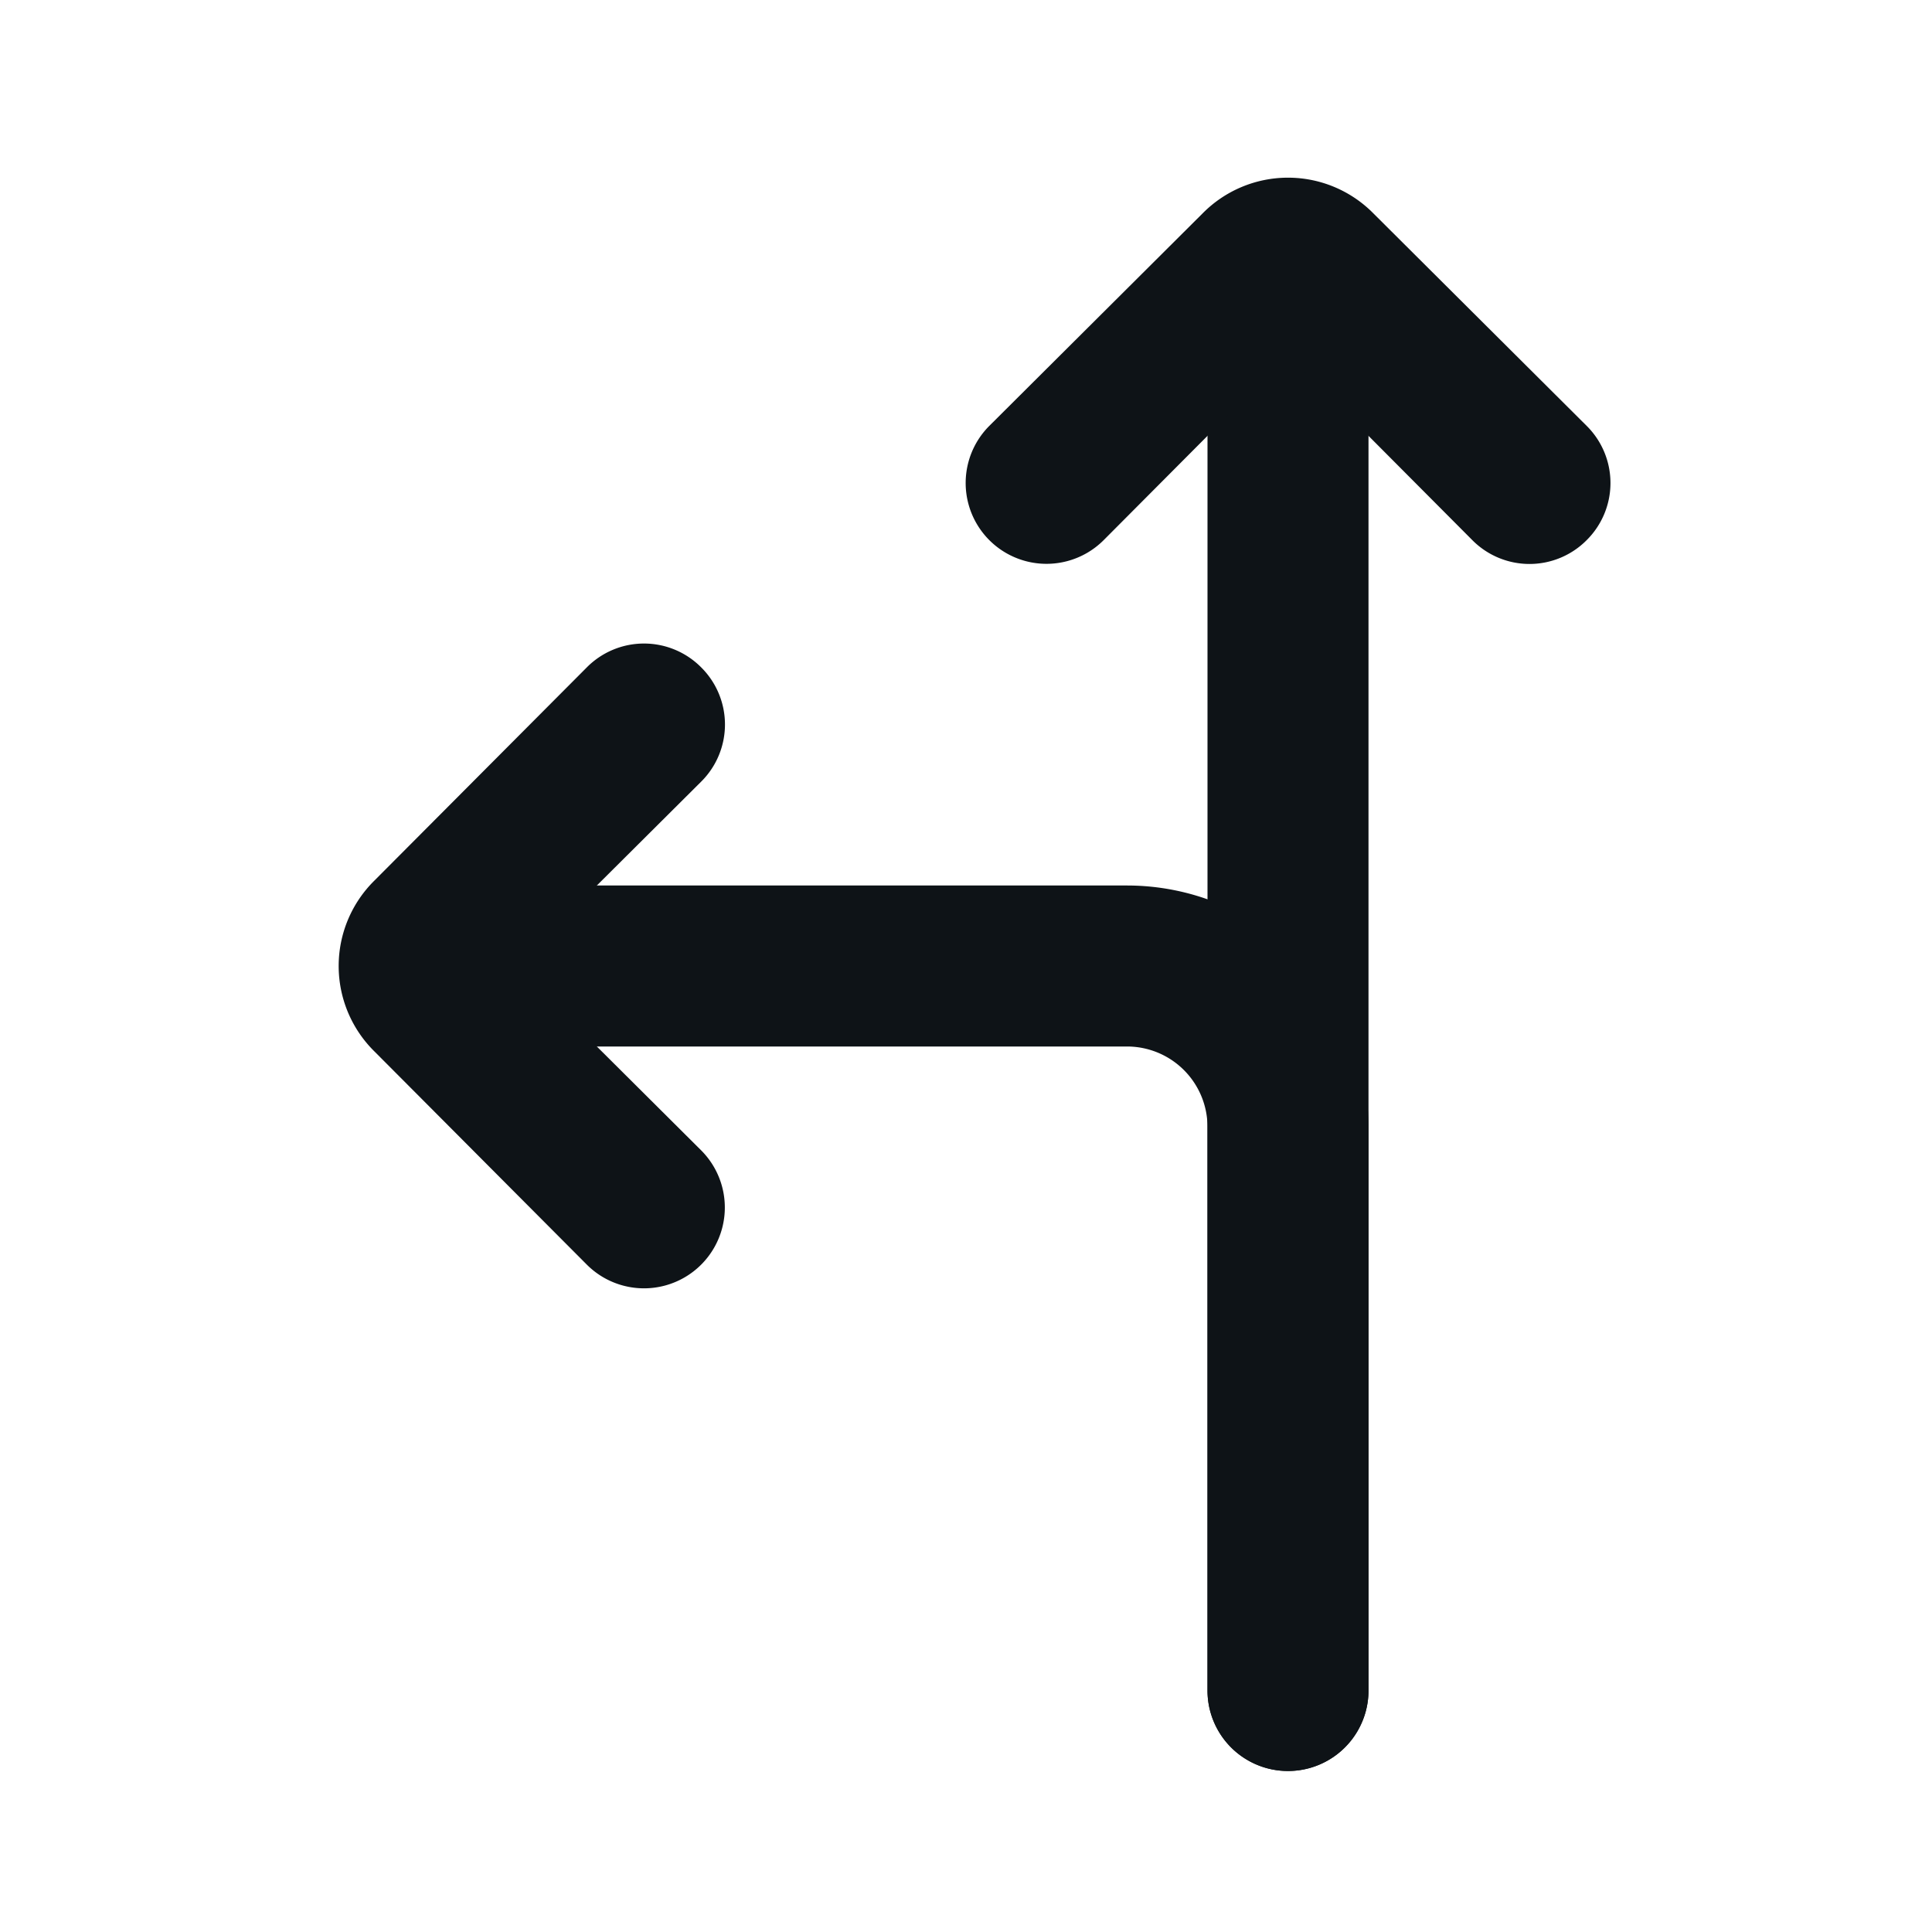 <svg xmlns="http://www.w3.org/2000/svg" viewBox="0 0 24 24"><defs><style>.cls-1{fill:#0e1317;fill-rule:evenodd;}</style></defs><g id="Layer-249" data-name="Layer"><path class="cls-1" d="M6,12a1,1,0,0,1,1-1h7a3,3,0,0,1,3,3v7a1,1,0,0,1-2,0V14a1,1,0,0,0-1-1H7A1,1,0,0,1,6,12Z"/><path class="cls-1" d="M16,3a1,1,0,0,1,1,1V21a1,1,0,0,1-2,0V4A1,1,0,0,1,16,3Z"/><path class="cls-1" d="M19.71,6.71a1,1,0,0,1-1.42,0L16,4.41l-2.29,2.3a1,1,0,0,1-1.42-1.42l2.65-2.64a1.49,1.49,0,0,1,2.12,0l2.65,2.64A1,1,0,0,1,19.71,6.71Z"/><path class="cls-1" d="M8.71,8.29a1,1,0,0,1,0,1.42L6.41,12l2.3,2.29a1,1,0,0,1-1.42,1.42L4.65,13.06a1.49,1.49,0,0,1,0-2.12L7.29,8.29A1,1,0,0,1,8.71,8.29Z"/></g></svg>